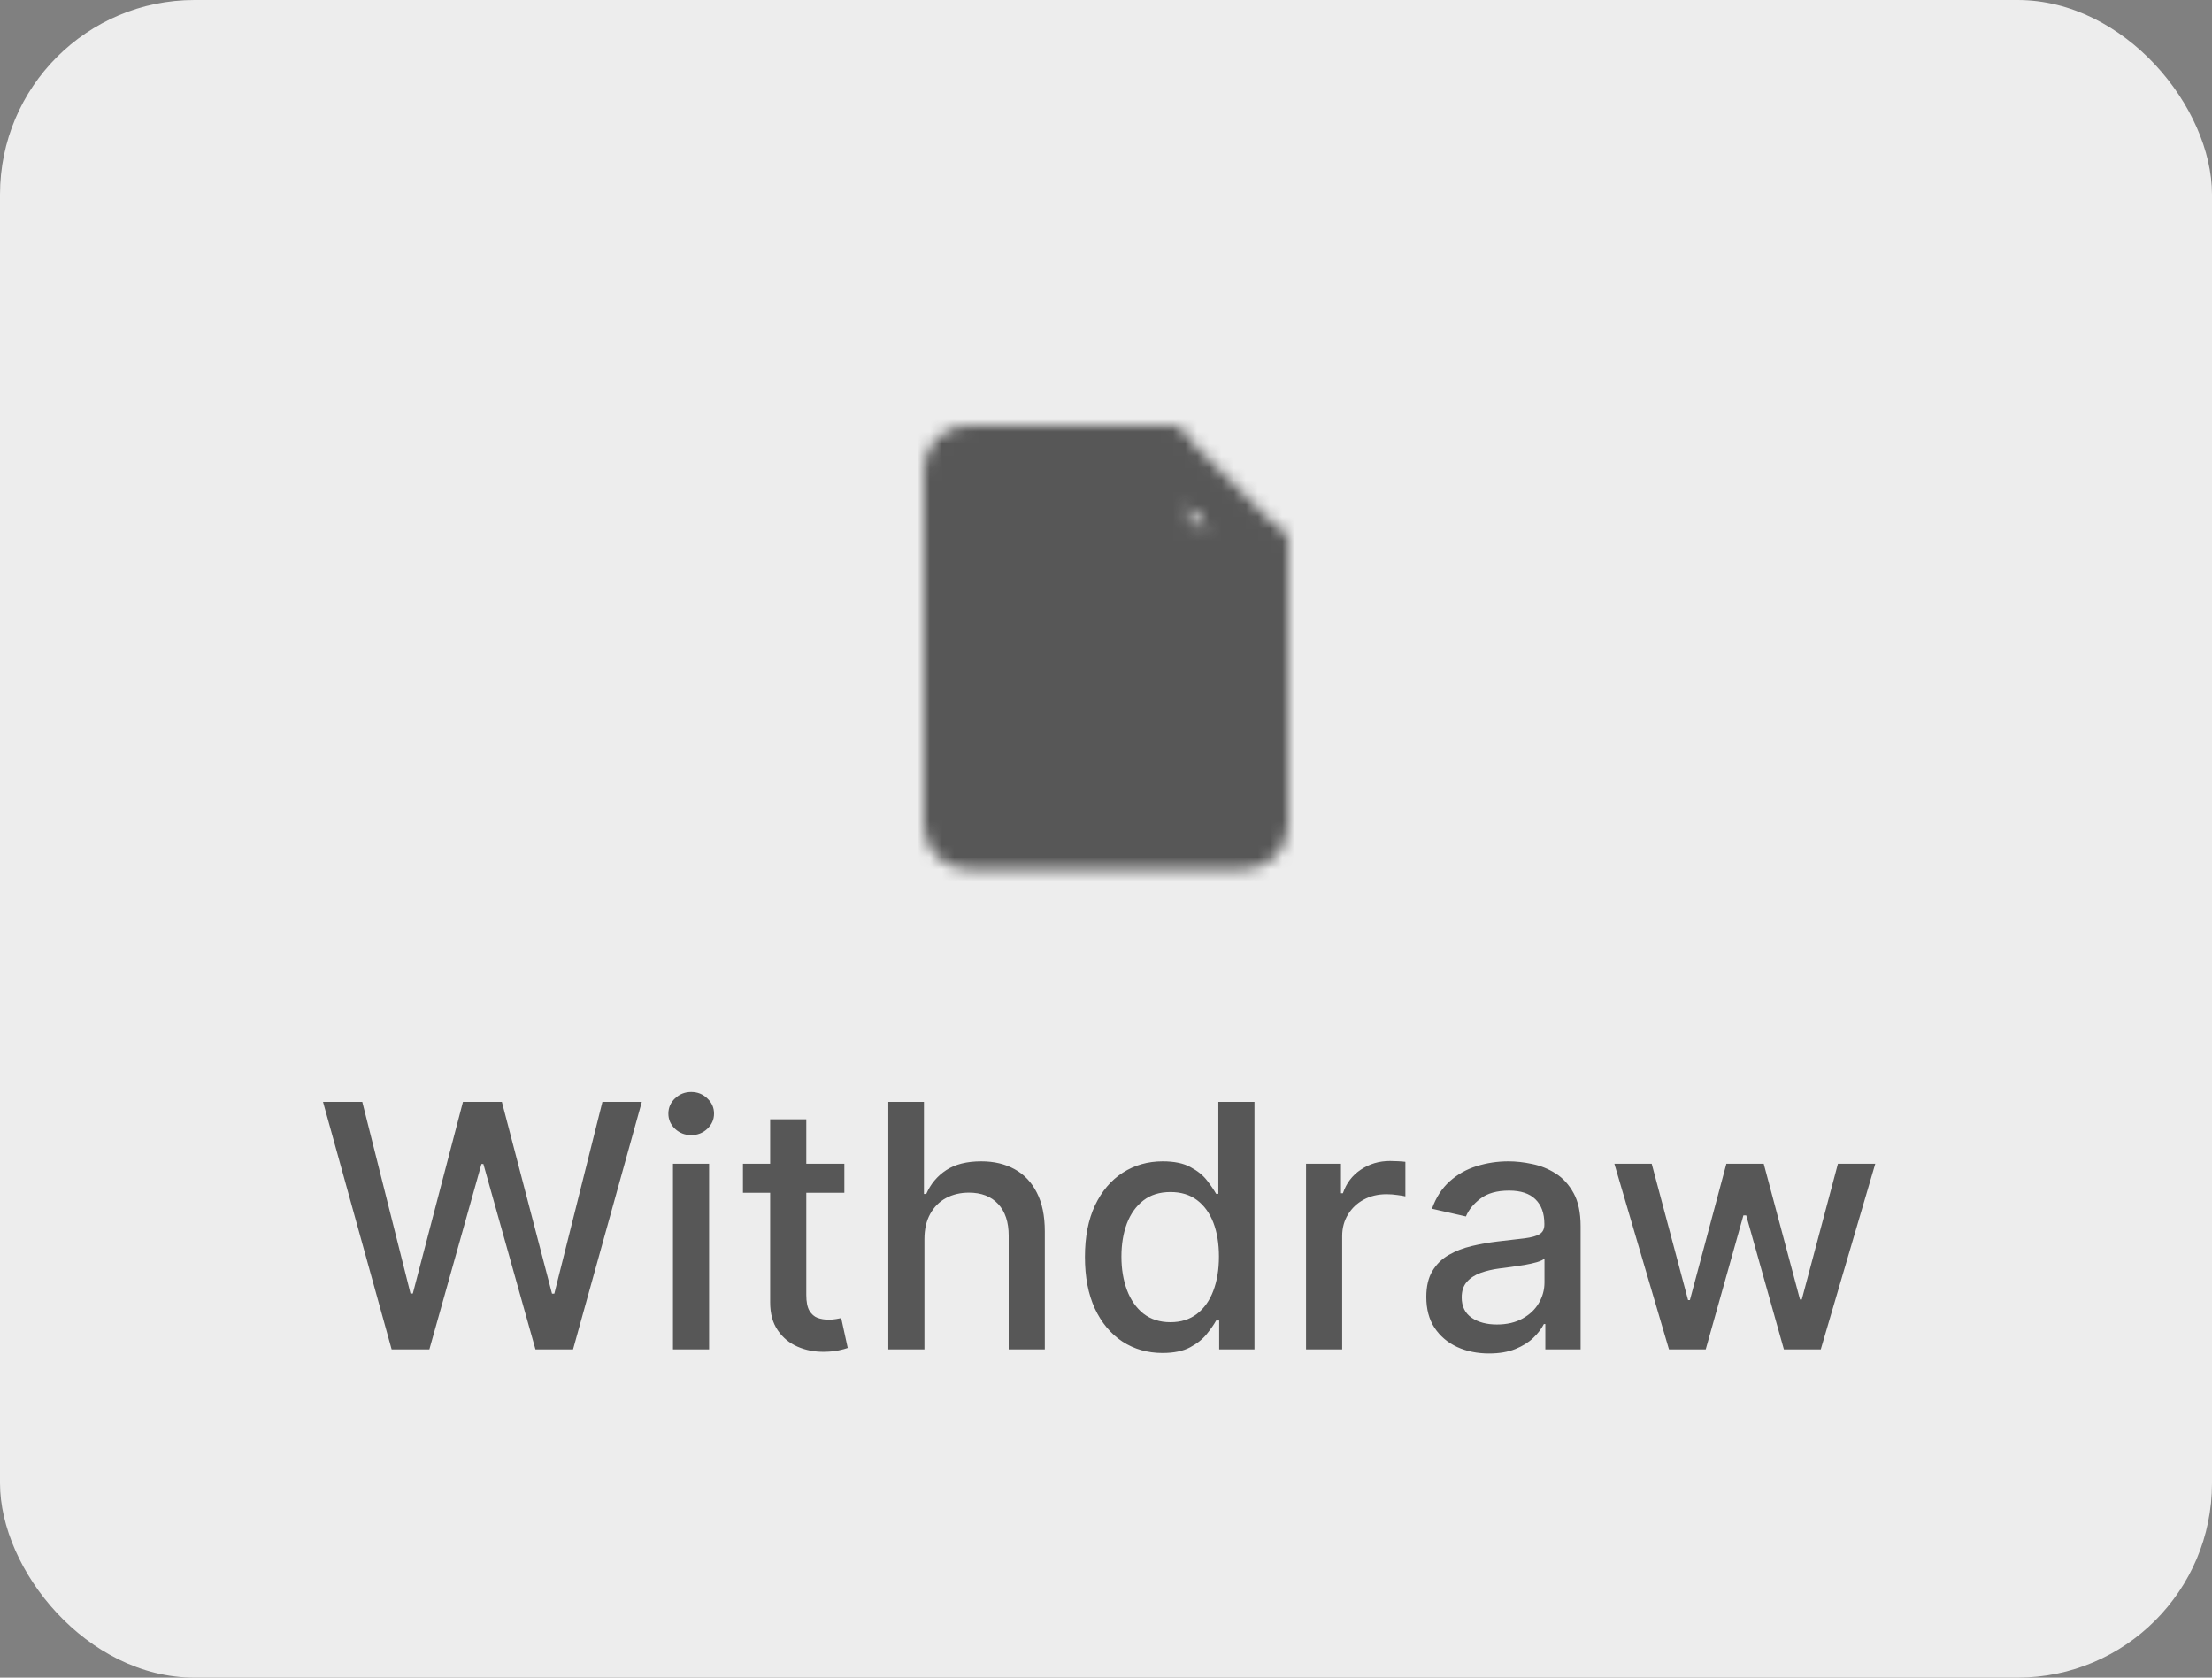 <svg width="182" height="138" viewBox="0 0 182 138" fill="none" xmlns="http://www.w3.org/2000/svg">
<rect x="0" y="0" width="182" height="138" fill="#808080" stroke="none"/>
<rect width="182" height="138" rx="16" fill="#EDEDED"/>
<mask id="mask0_185_259" style="mask-type:luminance" maskUnits="userSpaceOnUse" x="76" y="35" width="30" height="37">
<path d="M79.625 69.5H102.375C102.806 69.5 103.219 69.329 103.524 69.024C103.829 68.719 104 68.306 104 67.875V45.125H95.875V37H79.625C79.194 37 78.781 37.171 78.476 37.476C78.171 37.781 78 38.194 78 38.625V67.875C78 68.306 78.171 68.719 78.476 69.024C78.781 69.329 79.194 69.5 79.625 69.5Z" fill="white" stroke="white" stroke-width="4" stroke-linecap="round" stroke-linejoin="round"/>
<path d="M95.875 37L104 45.125" stroke="white" stroke-width="4" stroke-linecap="round" stroke-linejoin="round"/>
<path d="M88.562 54.062L84.5 58.125L88.562 62.188" stroke="black" stroke-width="4" stroke-linecap="round" stroke-linejoin="round"/>
<path d="M84.5 58.125H97.5V51.625" stroke="black" stroke-width="4" stroke-linecap="round" stroke-linejoin="round"/>
</mask>
<g mask="url(#mask0_185_259)">
<path d="M71.5 33.75H110.5V72.75H71.5V33.75Z" fill="#575757"/>
</g>
<path d="M32.224 111L26.577 90.636H29.808L33.776 106.406H33.965L38.091 90.636H41.293L45.419 106.416H45.608L49.565 90.636H52.807L47.149 111H44.057L39.771 95.747H39.612L35.327 111H32.224ZM55.37 111V95.727H58.343V111H55.37ZM56.871 93.371C56.354 93.371 55.91 93.198 55.539 92.854C55.174 92.502 54.992 92.085 54.992 91.601C54.992 91.11 55.174 90.693 55.539 90.348C55.91 89.997 56.354 89.821 56.871 89.821C57.388 89.821 57.829 89.997 58.194 90.348C58.565 90.693 58.75 91.11 58.75 91.601C58.75 92.085 58.565 92.502 58.194 92.854C57.829 93.198 57.388 93.371 56.871 93.371ZM69.472 95.727V98.114H61.129V95.727H69.472ZM63.367 92.068H66.34V106.516C66.34 107.092 66.426 107.527 66.598 107.818C66.77 108.103 66.992 108.299 67.264 108.405C67.543 108.504 67.844 108.554 68.169 108.554C68.408 108.554 68.617 108.537 68.796 108.504C68.974 108.471 69.114 108.445 69.213 108.425L69.75 110.881C69.578 110.947 69.332 111.013 69.014 111.08C68.696 111.152 68.298 111.192 67.821 111.199C67.039 111.212 66.31 111.073 65.633 110.781C64.957 110.49 64.41 110.039 63.993 109.429C63.575 108.819 63.367 108.054 63.367 107.132V92.068ZM76.061 101.932V111H73.088V90.636H76.022V98.213H76.211C76.569 97.391 77.115 96.738 77.851 96.254C78.587 95.77 79.548 95.528 80.735 95.528C81.782 95.528 82.697 95.744 83.479 96.175C84.268 96.606 84.878 97.249 85.309 98.104C85.746 98.952 85.965 100.013 85.965 101.286V111H82.992V101.643C82.992 100.523 82.704 99.655 82.127 99.038C81.55 98.415 80.748 98.104 79.721 98.104C79.018 98.104 78.388 98.253 77.831 98.551C77.281 98.849 76.847 99.287 76.529 99.864C76.217 100.434 76.061 101.123 76.061 101.932ZM95.65 111.298C94.416 111.298 93.316 110.983 92.348 110.354C91.387 109.717 90.632 108.812 90.081 107.639C89.538 106.459 89.266 105.044 89.266 103.393C89.266 101.743 89.541 100.331 90.091 99.158C90.648 97.984 91.41 97.086 92.378 96.463C93.346 95.84 94.443 95.528 95.669 95.528C96.617 95.528 97.38 95.688 97.956 96.006C98.54 96.317 98.99 96.682 99.309 97.099C99.633 97.517 99.885 97.885 100.064 98.203H100.243V90.636H103.216V111H100.313V108.624H100.064C99.885 108.948 99.627 109.32 99.289 109.737C98.957 110.155 98.5 110.519 97.916 110.831C97.333 111.143 96.578 111.298 95.65 111.298ZM96.306 108.763C97.161 108.763 97.883 108.537 98.473 108.087C99.07 107.629 99.521 106.996 99.826 106.188C100.137 105.379 100.293 104.437 100.293 103.364C100.293 102.303 100.141 101.375 99.836 100.58C99.531 99.784 99.083 99.164 98.493 98.72C97.903 98.276 97.174 98.054 96.306 98.054C95.411 98.054 94.665 98.286 94.069 98.75C93.472 99.214 93.021 99.847 92.716 100.649C92.418 101.451 92.269 102.356 92.269 103.364C92.269 104.384 92.421 105.303 92.726 106.118C93.031 106.933 93.482 107.58 94.079 108.057C94.682 108.527 95.424 108.763 96.306 108.763ZM107.46 111V95.727H110.333V98.153H110.492C110.771 97.331 111.261 96.685 111.964 96.215C112.673 95.737 113.475 95.499 114.37 95.499C114.556 95.499 114.774 95.505 115.026 95.519C115.285 95.532 115.487 95.548 115.633 95.568V98.412C115.513 98.379 115.301 98.342 114.996 98.303C114.692 98.256 114.387 98.233 114.082 98.233C113.379 98.233 112.753 98.382 112.202 98.68C111.659 98.972 111.228 99.38 110.91 99.903C110.592 100.42 110.433 101.01 110.433 101.673V111H107.46ZM122.513 111.338C121.546 111.338 120.671 111.159 119.888 110.801C119.106 110.437 118.487 109.91 118.029 109.22C117.578 108.531 117.353 107.686 117.353 106.685C117.353 105.823 117.519 105.114 117.85 104.557C118.182 104 118.629 103.559 119.192 103.234C119.756 102.91 120.386 102.664 121.082 102.499C121.778 102.333 122.487 102.207 123.21 102.121C124.124 102.015 124.867 101.929 125.437 101.862C126.007 101.789 126.421 101.673 126.68 101.514C126.938 101.355 127.067 101.097 127.067 100.739V100.669C127.067 99.801 126.822 99.128 126.332 98.651C125.848 98.173 125.125 97.935 124.164 97.935C123.163 97.935 122.374 98.157 121.798 98.601C121.228 99.038 120.833 99.526 120.614 100.062L117.82 99.426C118.152 98.498 118.636 97.749 119.272 97.179C119.915 96.602 120.654 96.185 121.489 95.926C122.325 95.661 123.203 95.528 124.124 95.528C124.734 95.528 125.38 95.601 126.063 95.747C126.753 95.886 127.396 96.145 127.992 96.523C128.595 96.901 129.089 97.441 129.474 98.144C129.858 98.84 130.05 99.744 130.05 100.858V111H127.147V108.912H127.028C126.835 109.296 126.547 109.674 126.163 110.045C125.778 110.417 125.284 110.725 124.681 110.97C124.078 111.215 123.355 111.338 122.513 111.338ZM123.16 108.952C123.982 108.952 124.684 108.789 125.268 108.464C125.858 108.14 126.305 107.715 126.61 107.192C126.922 106.661 127.077 106.095 127.077 105.491V103.523C126.971 103.629 126.766 103.728 126.461 103.821C126.163 103.907 125.821 103.983 125.437 104.05C125.052 104.109 124.678 104.166 124.313 104.219C123.949 104.265 123.644 104.305 123.398 104.338C122.822 104.411 122.295 104.534 121.817 104.706C121.347 104.878 120.969 105.127 120.684 105.452C120.406 105.77 120.266 106.194 120.266 106.724C120.266 107.46 120.538 108.017 121.082 108.395C121.625 108.766 122.318 108.952 123.16 108.952ZM137.321 111L132.827 95.727H135.9L138.892 106.943H139.042L142.044 95.727H145.117L148.1 106.893H148.249L151.222 95.727H154.294L149.81 111H146.777L143.675 99.973H143.446L140.344 111H137.321Z" fill="#575757"/>
</svg>
